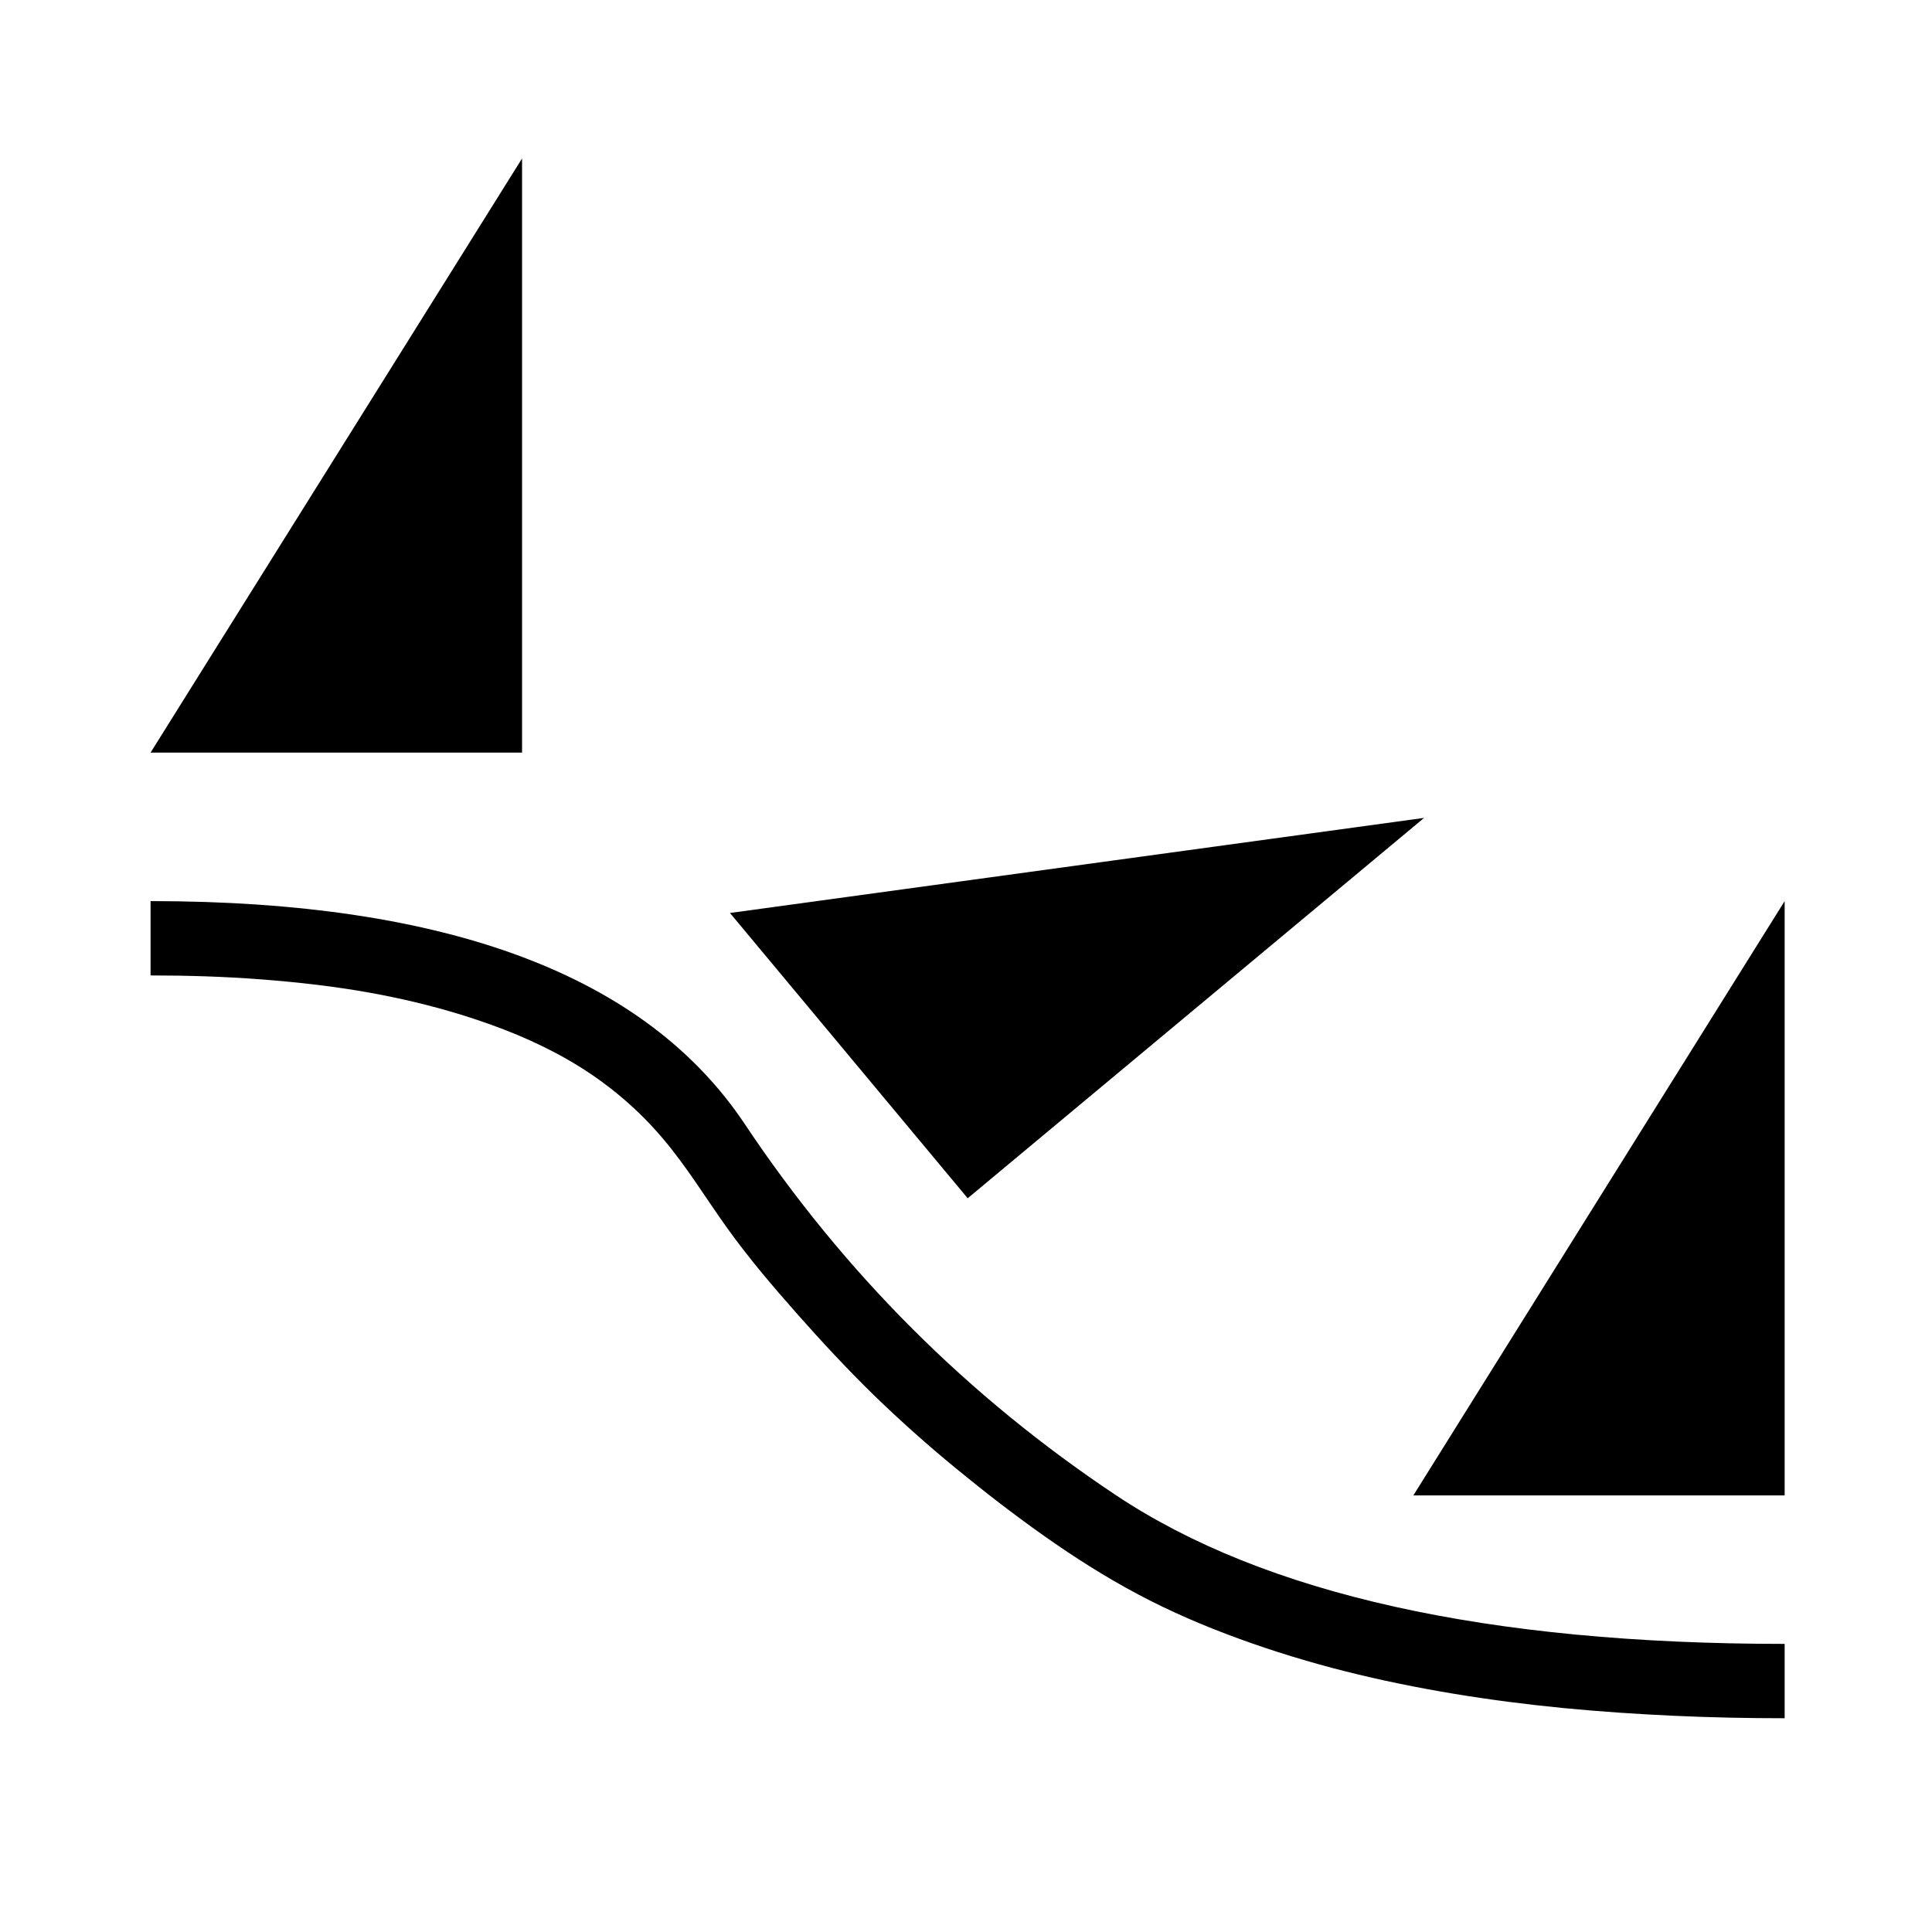 <?xml version="1.0" encoding="utf-8"?>
<!-- Generator: Adobe Illustrator 19.0.0, SVG Export Plug-In . SVG Version: 6.00 Build 0)  -->
<svg version="1.1" xmlns="http://www.w3.org/2000/svg" xmlns:xlink="http://www.w3.org/1999/xlink" x="0px" y="0px"
	 viewBox="0 0 1024 1024" style="enable-background:new 0 0 1024 1024;" xml:space="preserve">
<g id="_x30_">
</g>
<g id="_x33_">
	<g id="LINE_10_">
		<g id="XMLID_1_">
			<g>
				<polygon points="945.9,477.6 945.9,792.6 749.1,792.6 				"/>
				<path d="M945.9,871.3v39.4c-19.6,0-39.1-0.4-58.7-1.3c-19.5-0.9-39.1-2.2-58.6-4.1c-19.5-1.9-38.9-4.4-58.2-7.6
					c-19.3-3.2-38.5-7.1-57.5-11.9c-19-4.8-37.7-10.5-56.1-17.2c-18.4-6.7-36.4-14.4-53.7-23.6c-17.3-9.2-33.8-19.7-49.8-31
					c-16-11.3-31.5-23.3-46.6-35.7s-29.8-25.5-43.8-39.1c-14-13.7-27.3-28-40.3-42.7c-13-14.7-25.7-29.6-37.1-45.5
					c-11.4-15.9-21.6-32.8-34.3-47.7c-12.6-14.9-27.7-27.8-44.3-38.1c-16.6-10.3-34.8-18.2-53.3-24.4c-18.6-6.3-37.6-11-56.8-14.5
					s-38.8-5.7-58.3-7.2c-19.5-1.5-39.1-2.1-58.7-2.1v-39.4c157.5,0,262.4,39.4,314.9,118.1c52.5,78.7,118.1,144.4,196.8,196.8
					C670.3,845,788.4,871.3,945.9,871.3z"/>
				<polygon points="276.7,84 276.7,398.9 79.8,398.9 				"/>
				<polygon points="754.8,433.5 512.9,635.1 386.9,483.9 				"/>
			</g>
			<g>
			</g>
		</g>
	</g>
</g>
<g id="_x36_">
</g>
</svg>
